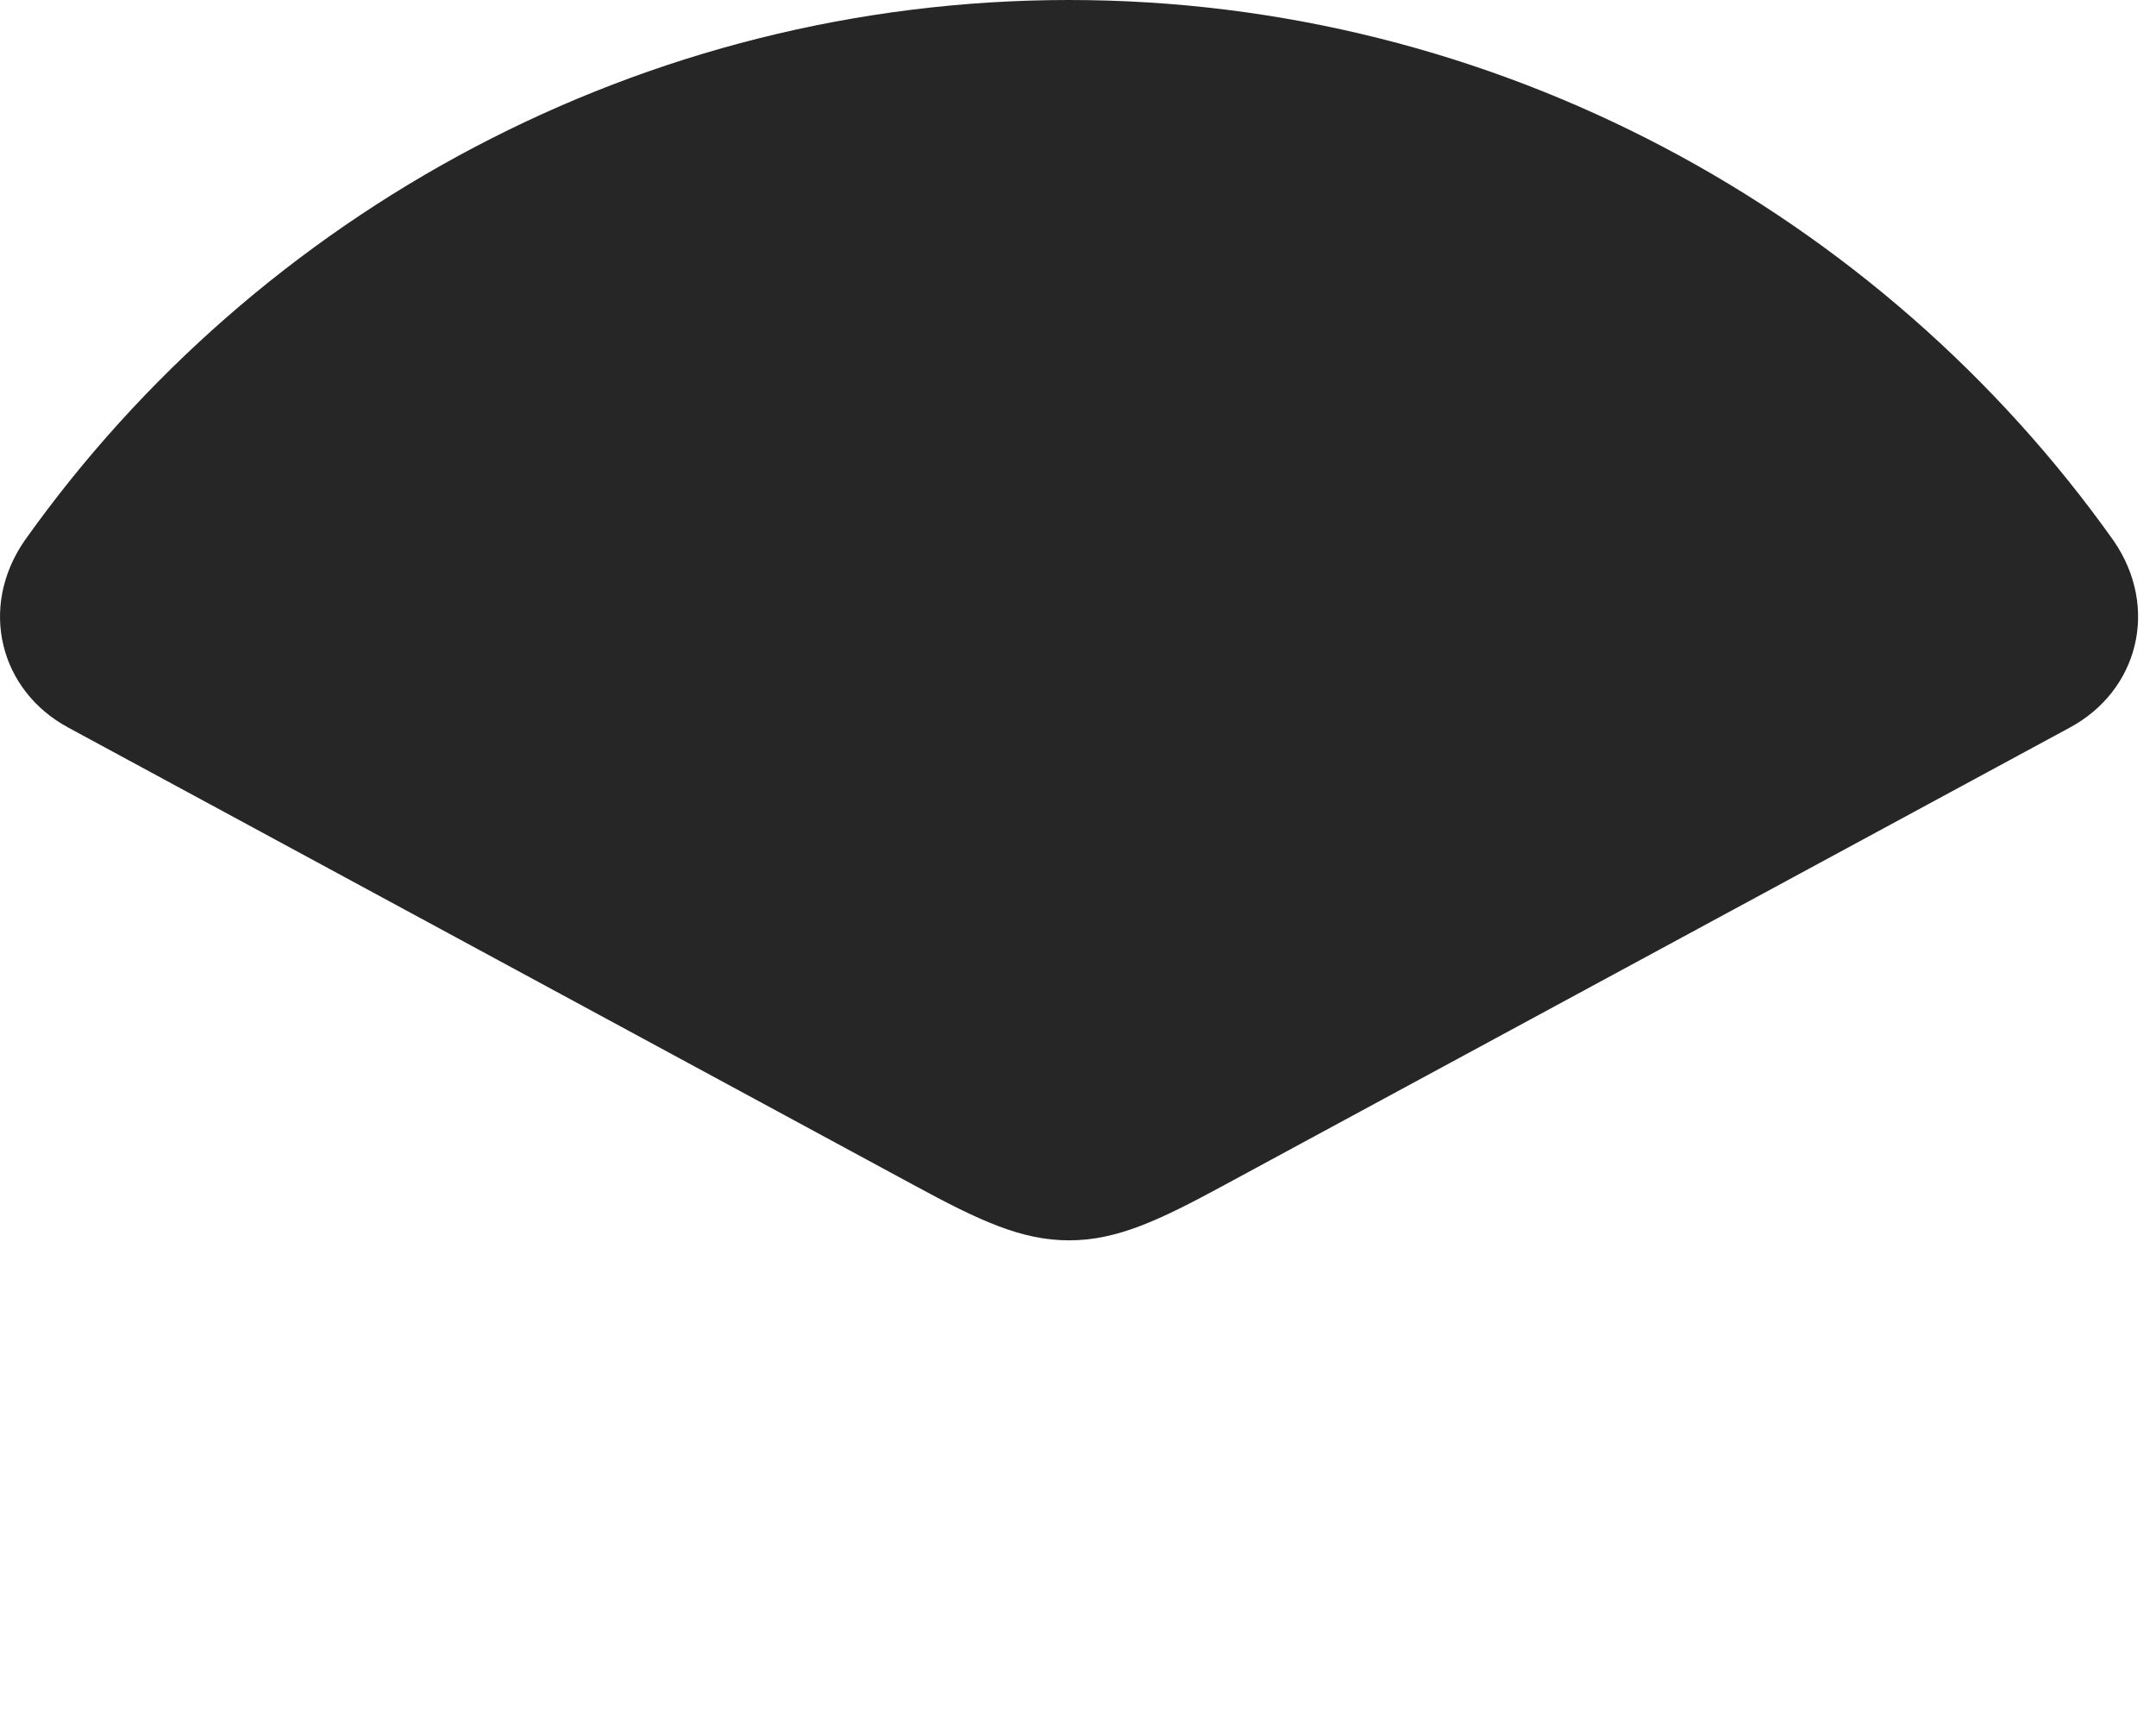 <svg width="35" height="28" viewBox="0 0 35 28" fill="none" xmlns="http://www.w3.org/2000/svg">
<path d="M1.112 11.812L14.823 19.23C15.902 19.816 16.581 20.133 17.355 20.133C18.128 20.133 18.808 19.816 19.886 19.23L33.597 11.812C34.71 11.215 35.062 9.867 34.312 8.777C30.526 3.445 24.269 0 17.355 0C10.441 0 4.183 3.445 0.398 8.777C-0.352 9.867 -0.001 11.215 1.112 11.812Z" fill="black" fill-opacity="0.85"/>
</svg>
